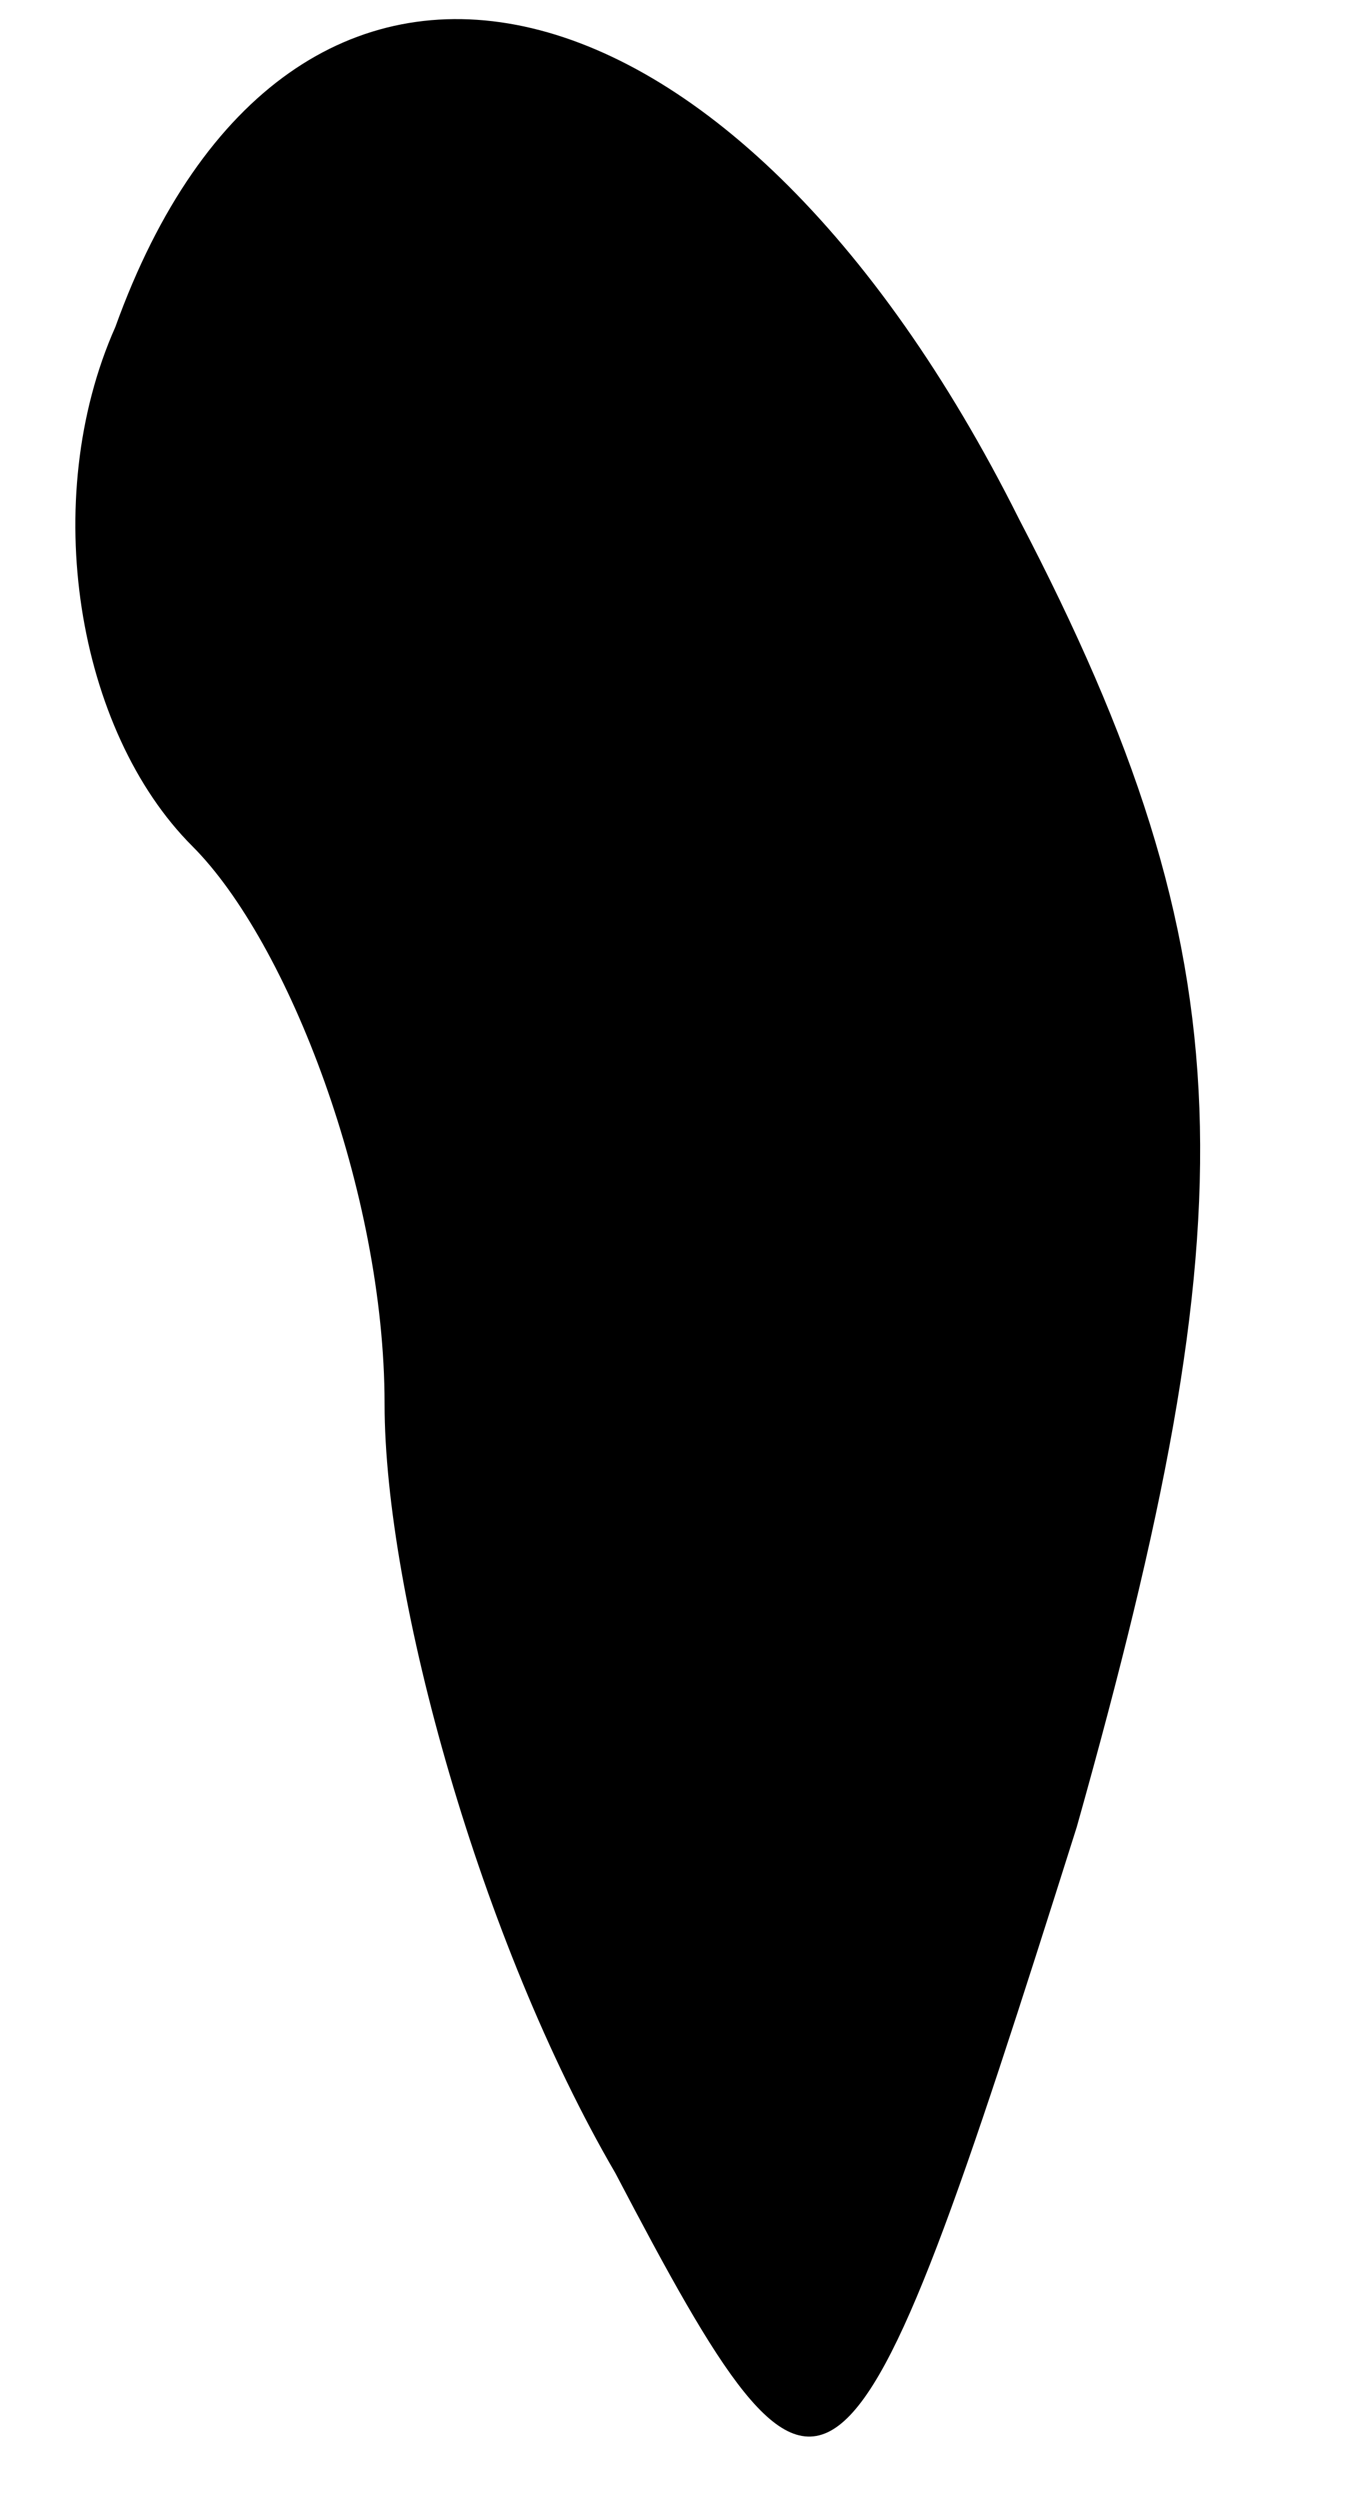 <?xml version="1.0" standalone="no"?>
<!DOCTYPE svg PUBLIC "-//W3C//DTD SVG 20010904//EN"
 "http://www.w3.org/TR/2001/REC-SVG-20010904/DTD/svg10.dtd">
<svg version="1.0" xmlns="http://www.w3.org/2000/svg"
 width="7pt" height="13pt" viewBox="0 0 7 13"
 preserveAspectRatio="xMidYMid meet">
<g transform="translate(0,13) scale(0.1,-0.1)"
fill="#000000" stroke="none">
<path fill="#000000" stroke="none" d="M6 113 c-4 -9 -2 -21 4 -27 5 -5 10
-18 10 -29 0 -10 5 -28 12 -40 11 -21 12 -20 24 18 9 32 9 45 -3 68 -15 30
-38 35 -47 10z"/>
</g>
</svg>
